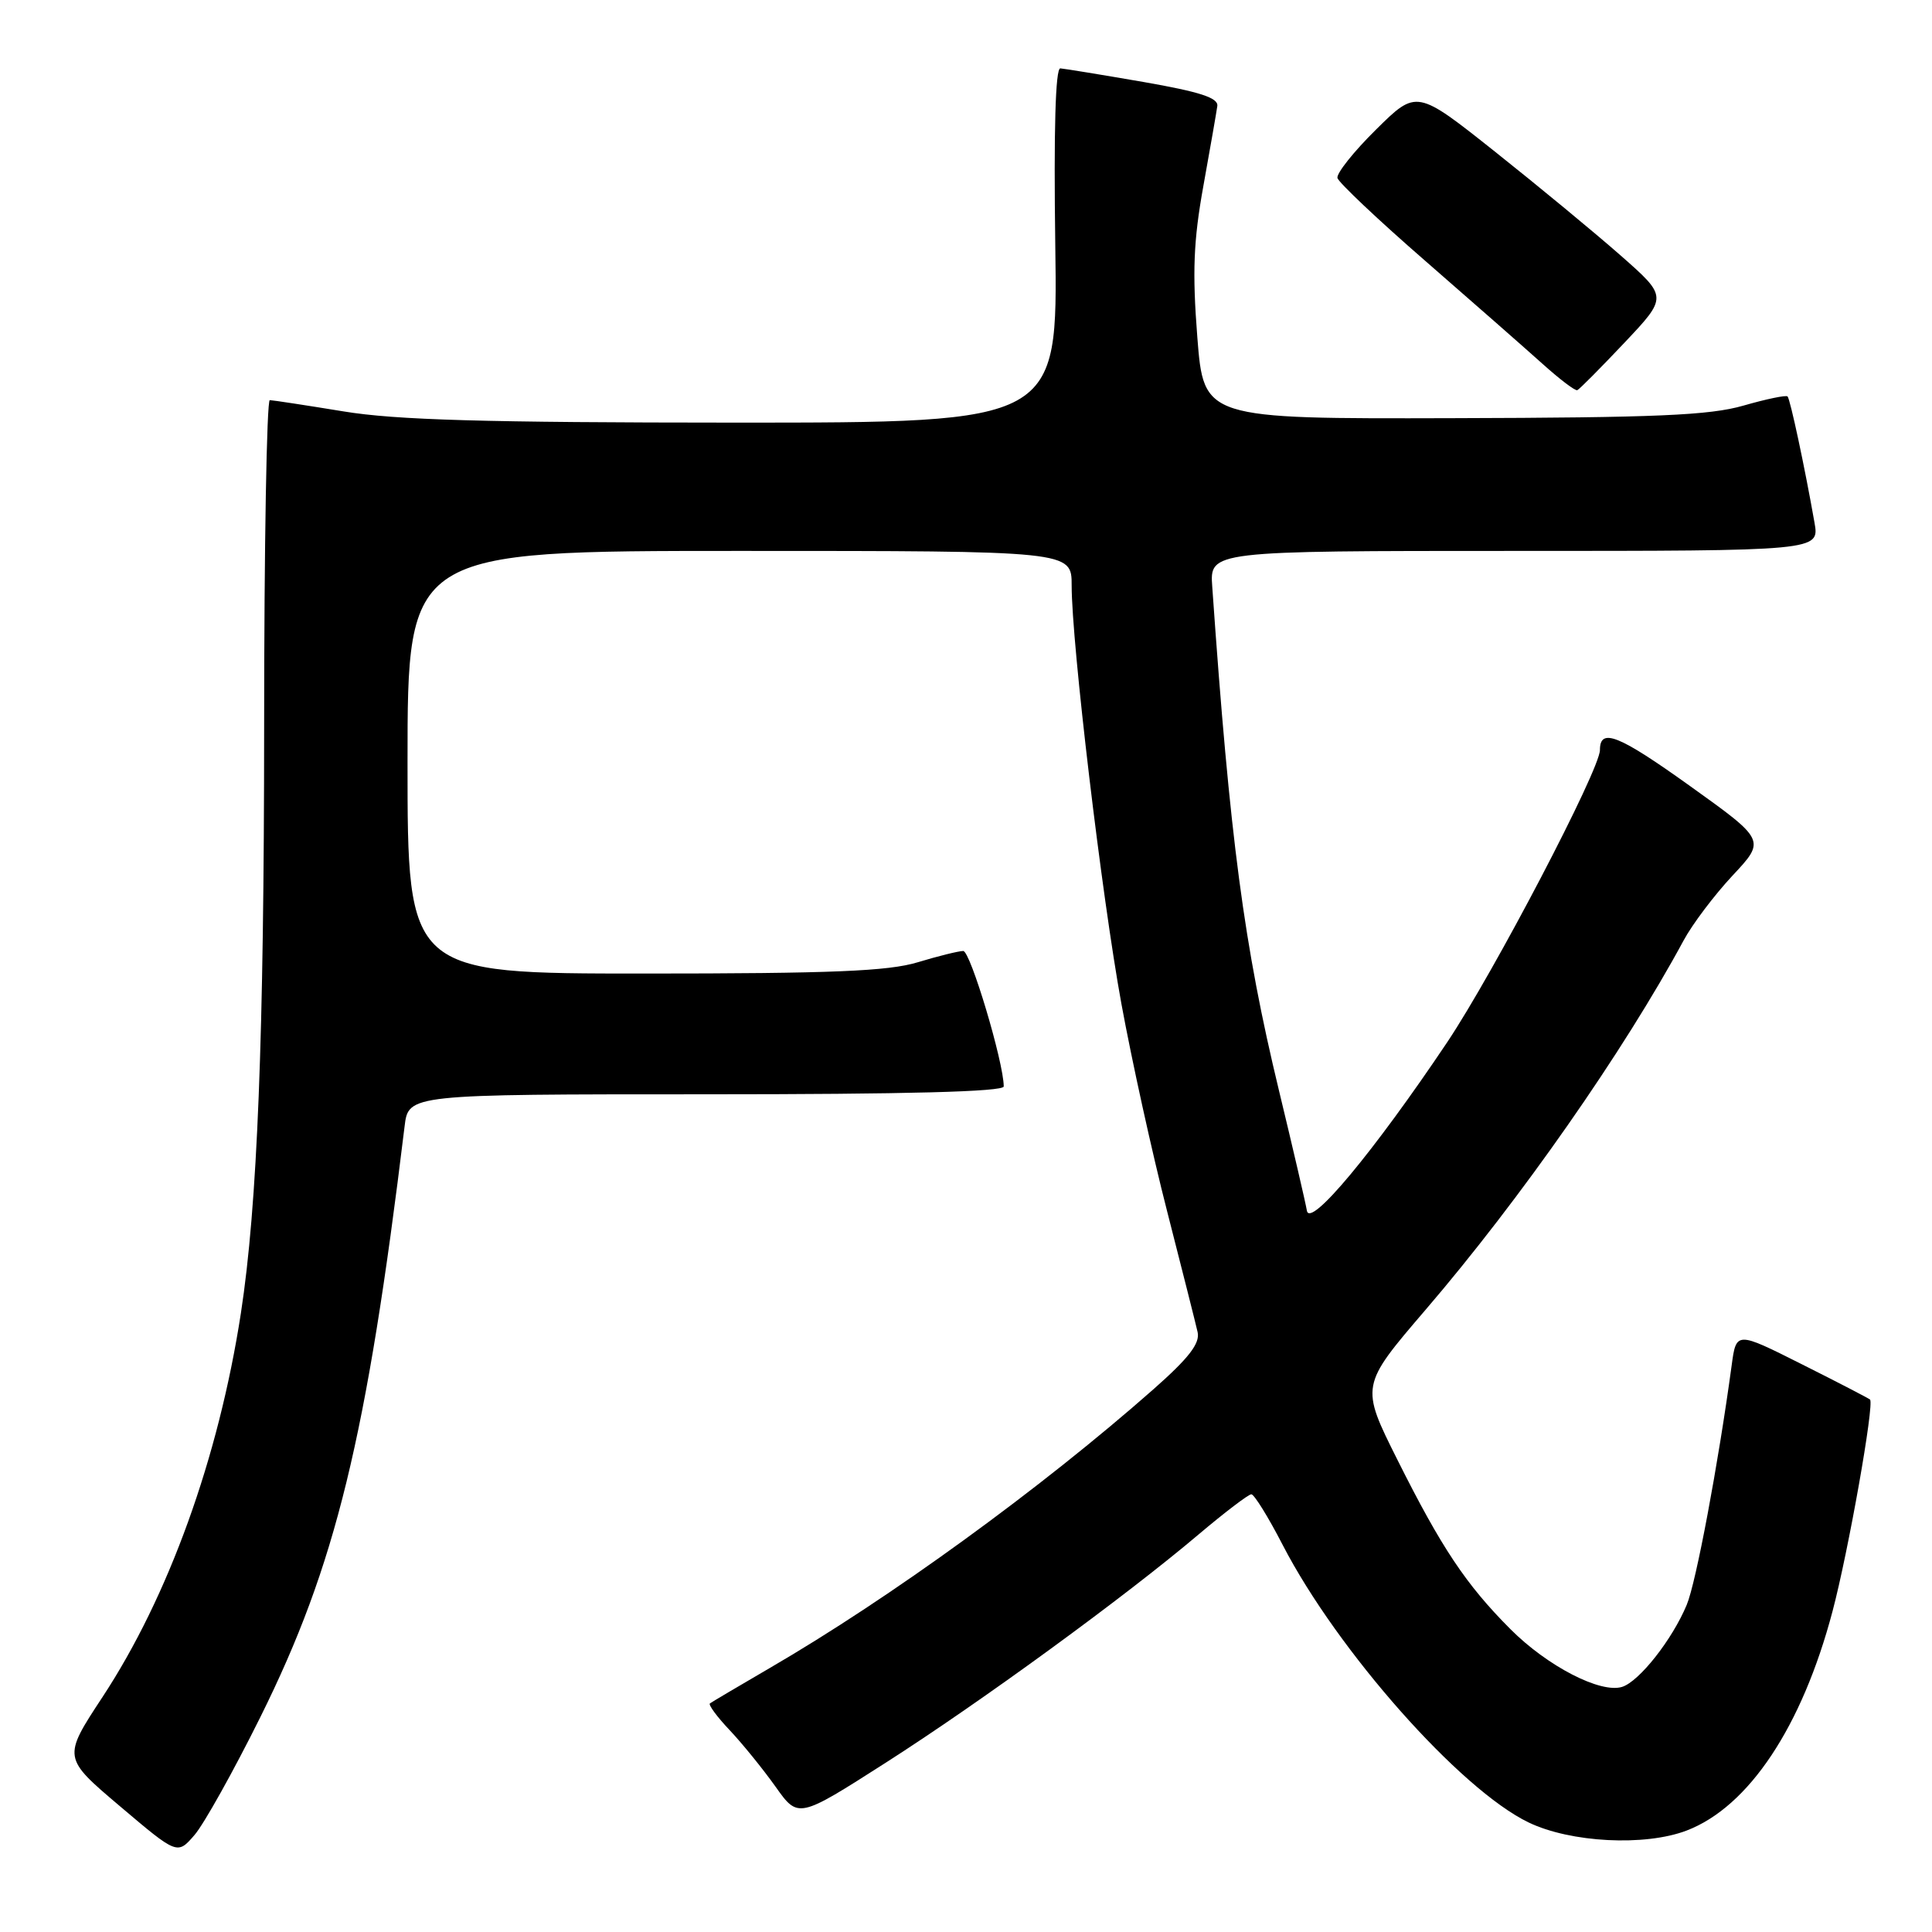 <?xml version="1.0" encoding="UTF-8" standalone="no"?>
<!DOCTYPE svg PUBLIC "-//W3C//DTD SVG 1.1//EN" "http://www.w3.org/Graphics/SVG/1.1/DTD/svg11.dtd" >
<svg xmlns="http://www.w3.org/2000/svg" xmlns:xlink="http://www.w3.org/1999/xlink" version="1.1" viewBox="0 0 256 256">
 <g >
 <path fill="currentColor"
d=" M 34.51 227.50 C 44.49 207.39 48.58 190.61 53.61 149.25 C 54.12 145.00 54.12 145.00 93.56 145.00 C 120.11 145.00 133.00 144.66 133.00 143.96 C 133.00 140.78 128.58 126.00 127.63 126.01 C 127.01 126.02 124.29 126.69 121.59 127.51 C 117.69 128.69 110.23 129.00 85.34 129.00 C 54.00 129.00 54.00 129.00 54.00 101.00 C 54.00 73.00 54.00 73.00 98.00 73.00 C 142.00 73.00 142.00 73.00 142.00 77.57 C 142.00 85.26 145.98 118.72 148.59 133.00 C 149.95 140.43 152.67 152.80 154.65 160.50 C 156.62 168.20 158.44 175.40 158.69 176.51 C 159.03 178.01 157.52 179.95 152.82 184.10 C 137.93 197.23 117.93 211.76 102.00 221.02 C 97.88 223.42 94.31 225.53 94.07 225.71 C 93.83 225.88 95.01 227.49 96.69 229.26 C 98.37 231.04 101.10 234.41 102.76 236.74 C 105.77 240.98 105.77 240.98 117.33 233.59 C 130.04 225.46 148.98 211.65 158.81 203.33 C 162.28 200.40 165.43 198.00 165.81 198.00 C 166.19 198.01 168.06 201.02 169.96 204.71 C 177.24 218.78 193.49 237.12 202.54 241.48 C 208.10 244.16 217.96 244.67 223.48 242.56 C 231.71 239.42 238.78 228.80 242.82 213.50 C 244.92 205.58 248.38 186.04 247.79 185.45 C 247.62 185.29 243.56 183.18 238.77 180.78 C 230.06 176.40 230.06 176.40 229.45 180.95 C 227.67 194.04 224.74 209.69 223.50 212.65 C 221.58 217.26 217.21 222.80 214.94 223.52 C 212.09 224.42 205.03 220.78 200.14 215.87 C 194.26 209.98 191.00 205.09 185.17 193.44 C 180.26 183.63 180.26 183.63 188.89 173.56 C 201.47 158.90 215.17 139.27 223.09 124.61 C 224.24 122.47 227.16 118.60 229.57 116.02 C 233.96 111.33 233.96 111.33 223.92 104.14 C 214.48 97.38 212.00 96.38 212.00 99.38 C 212.00 101.98 197.94 128.87 191.75 138.12 C 181.99 152.67 173.57 162.78 173.17 160.42 C 172.99 159.36 171.33 152.20 169.47 144.50 C 164.83 125.27 162.97 111.22 160.63 77.75 C 160.29 73.00 160.29 73.00 200.69 73.00 C 241.09 73.00 241.09 73.00 240.43 69.25 C 239.14 61.90 237.21 52.88 236.86 52.53 C 236.66 52.33 234.02 52.88 231.00 53.75 C 226.51 55.04 219.43 55.34 192.50 55.41 C 159.50 55.50 159.50 55.50 158.65 44.66 C 157.98 36.06 158.14 31.91 159.45 24.66 C 160.36 19.62 161.19 14.85 161.30 14.05 C 161.45 12.96 159.00 12.17 151.50 10.86 C 146.00 9.91 141.05 9.10 140.50 9.06 C 139.85 9.02 139.62 17.25 139.83 32.50 C 140.16 56.00 140.16 56.00 97.33 56.00 C 64.27 55.99 52.45 55.66 45.50 54.51 C 40.55 53.70 36.16 53.03 35.75 53.02 C 35.34 53.01 35.00 72.46 35.00 96.25 C 34.99 137.51 34.11 159.72 31.92 174.00 C 28.97 193.17 22.33 211.57 13.58 224.87 C 8.30 232.90 8.30 232.90 15.90 239.34 C 23.50 245.78 23.50 245.78 25.78 243.14 C 27.03 241.69 30.96 234.65 34.51 227.50 Z  M 215.24 45.42 C 220.98 39.34 220.98 39.34 214.74 33.85 C 211.31 30.83 203.82 24.65 198.11 20.11 C 187.71 11.85 187.71 11.85 182.33 17.17 C 179.37 20.09 177.07 22.98 177.22 23.59 C 177.38 24.19 182.62 29.15 188.88 34.59 C 195.14 40.04 202.12 46.17 204.38 48.20 C 206.65 50.24 208.72 51.82 209.00 51.70 C 209.28 51.59 212.08 48.76 215.24 45.42 Z "/>
</g>
</svg>